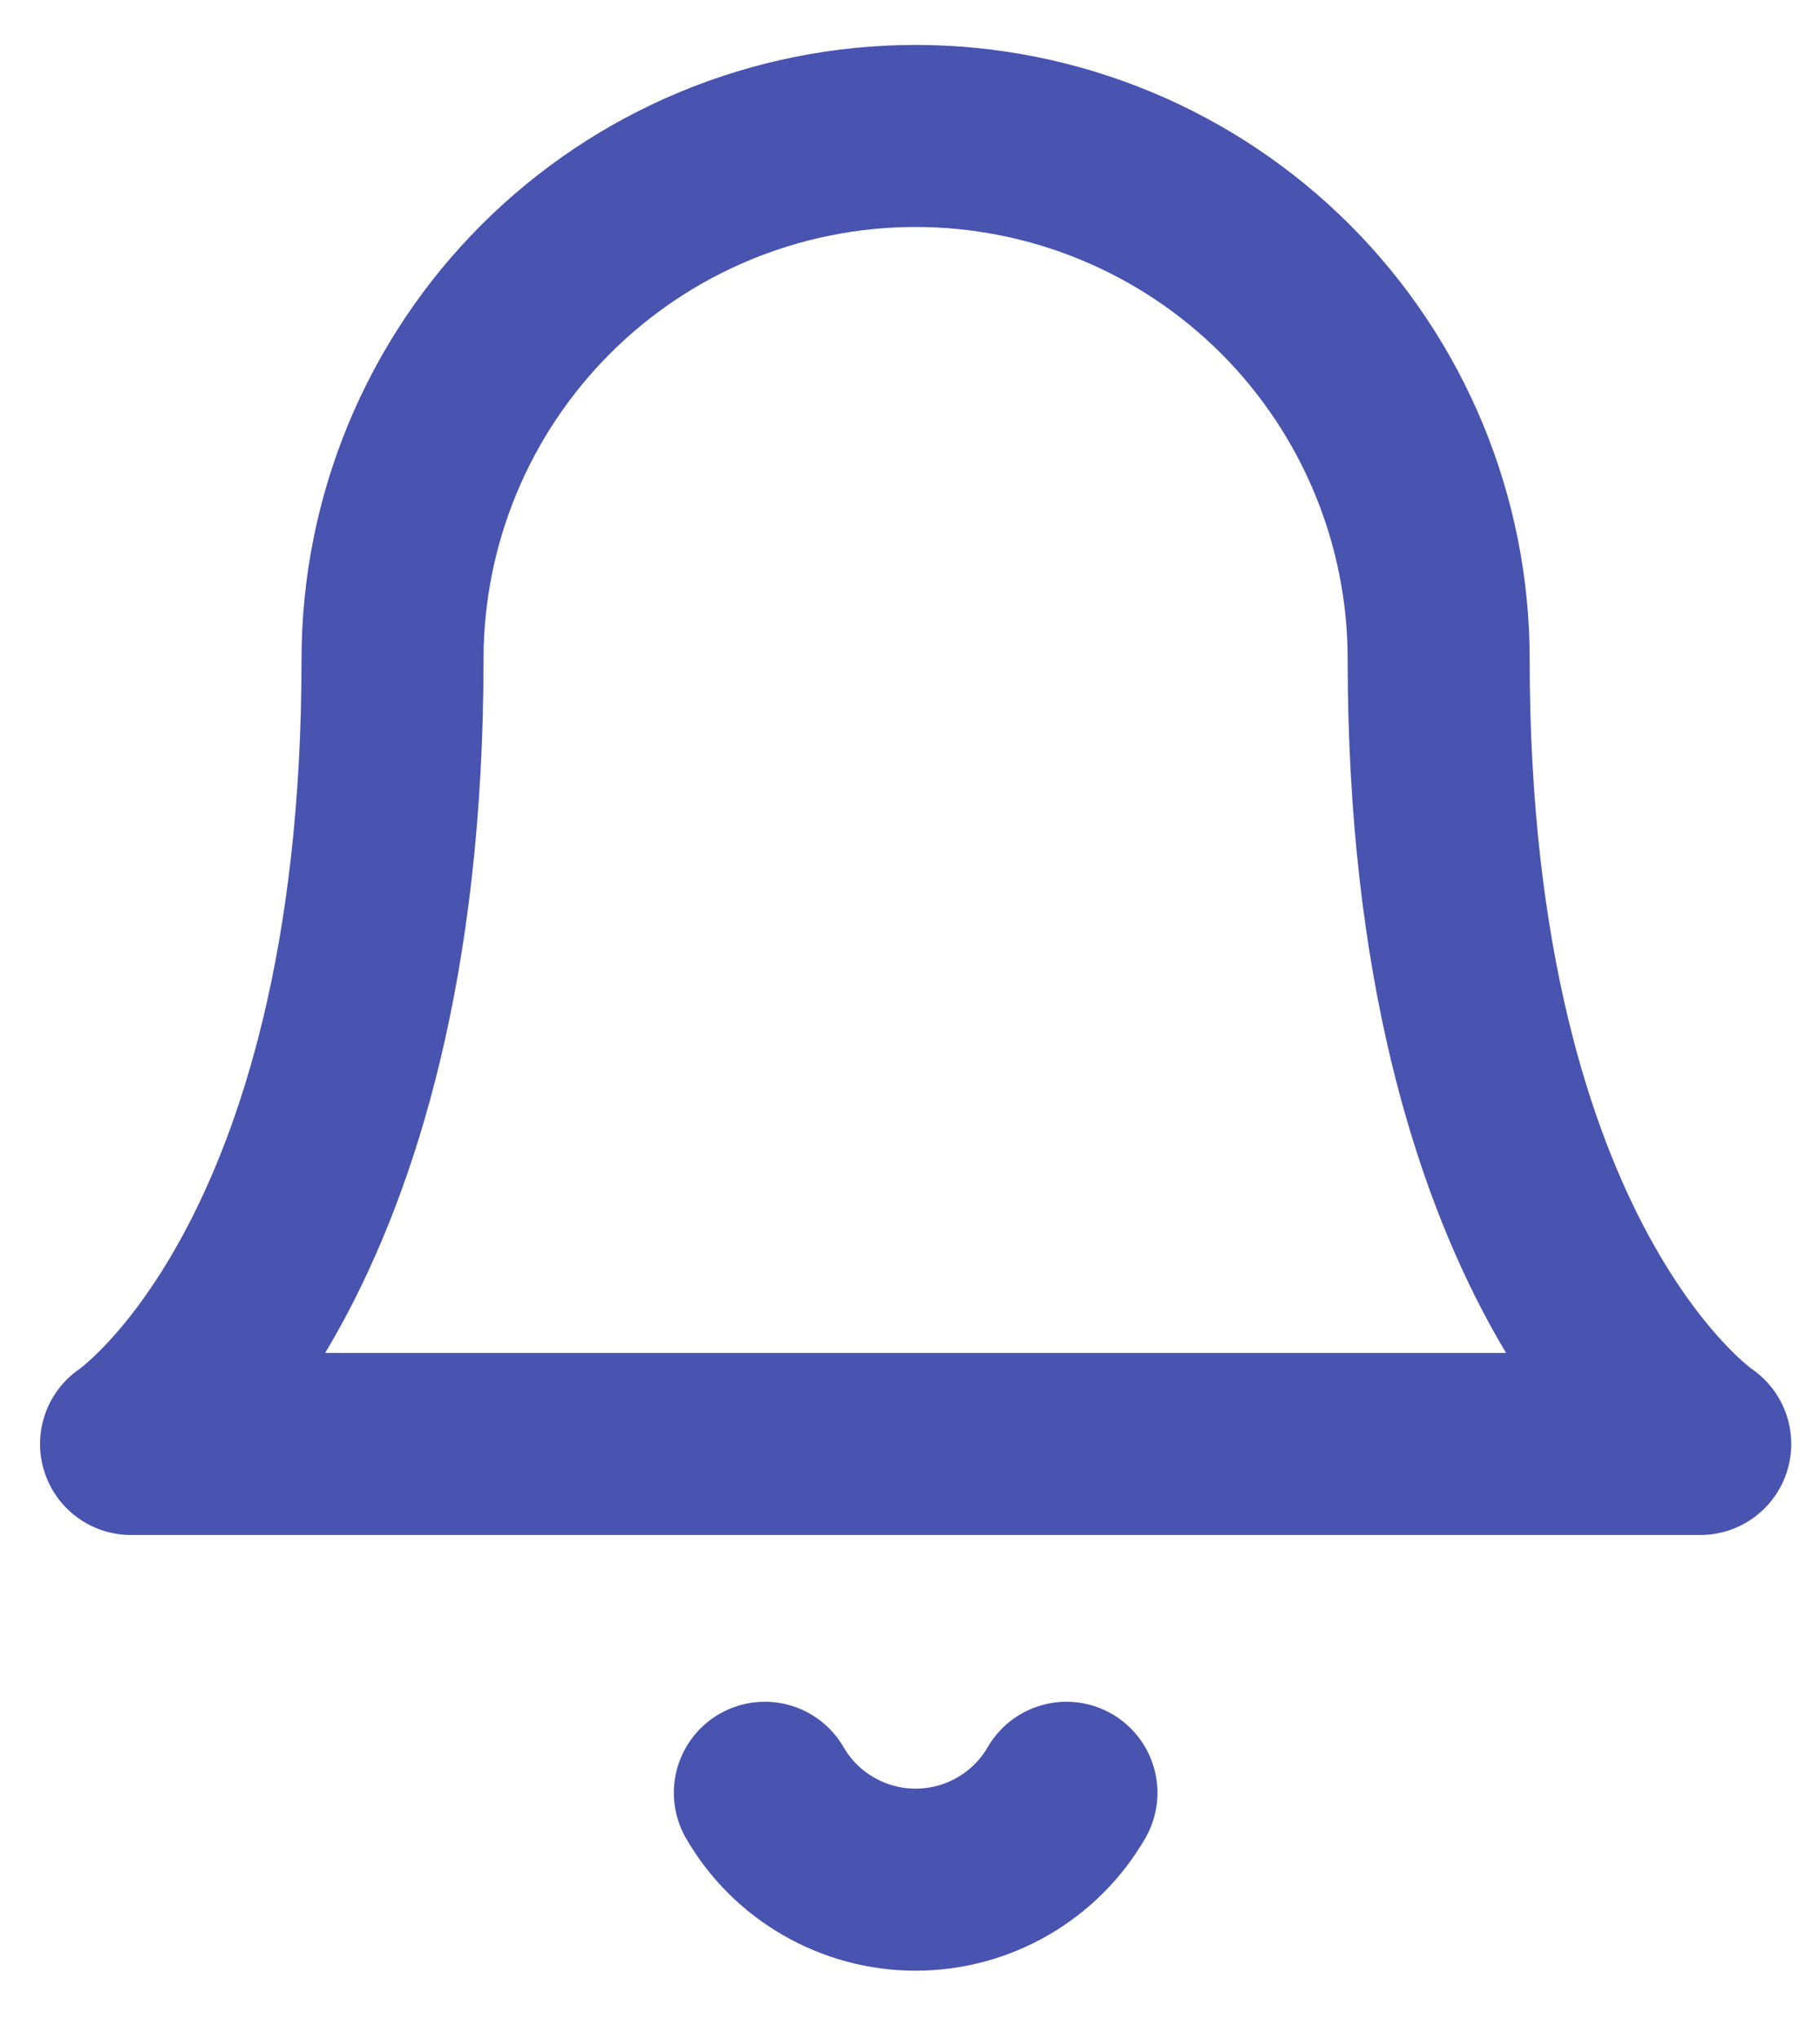 <svg width="25" height="28" viewBox="0 0 25 28" fill="none" xmlns="http://www.w3.org/2000/svg">
<path d="M19.762 9.052C19.762 7.146 19.005 5.319 17.658 3.971C16.311 2.624 14.483 1.867 12.577 1.867C10.672 1.867 8.844 2.624 7.497 3.971C6.149 5.319 5.392 7.146 5.392 9.052C5.392 17.434 1.8 19.829 1.8 19.829H23.355C23.355 19.829 19.762 17.434 19.762 9.052Z" stroke="#4854AF" stroke-width="2.5" stroke-linecap="round" stroke-linejoin="round"/>
<path d="M14.649 24.619C14.439 24.982 14.136 25.283 13.773 25.492C13.409 25.702 12.997 25.812 12.577 25.812C12.158 25.812 11.746 25.702 11.382 25.492C11.018 25.283 10.716 24.982 10.506 24.619" stroke="#4854AF" stroke-width="2.5" stroke-linecap="round" stroke-linejoin="round"/>
</svg>
